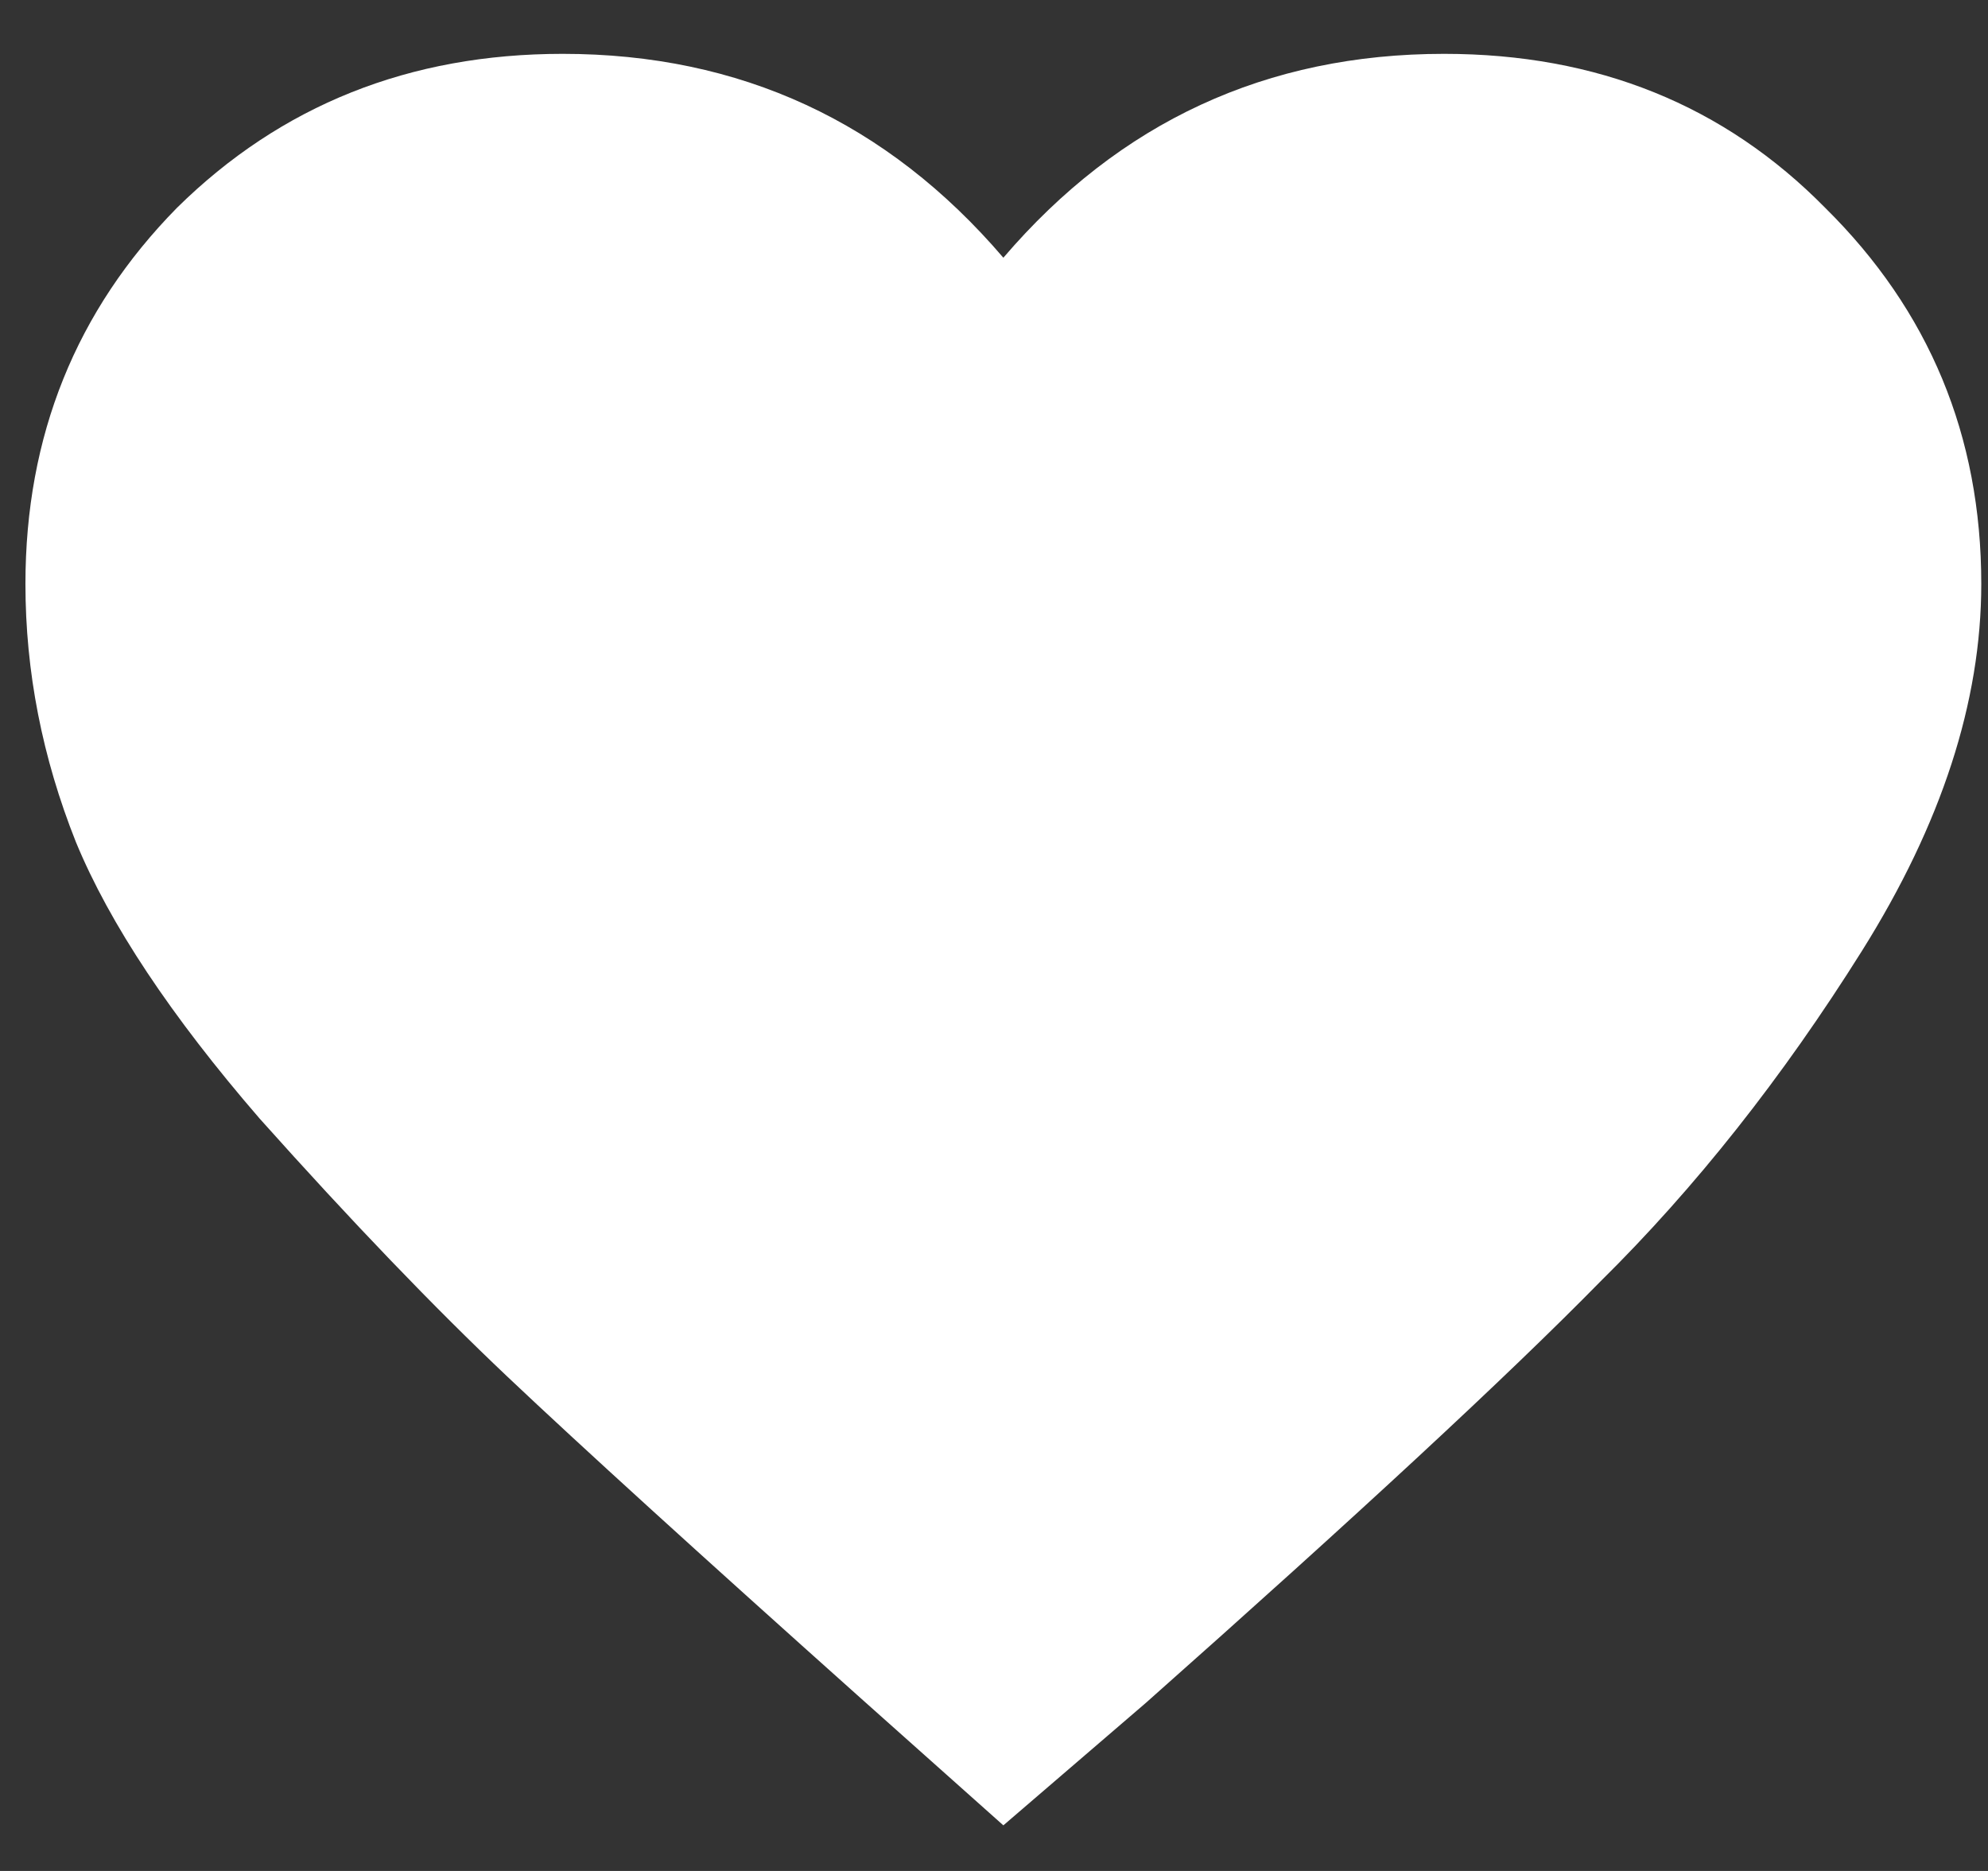 <svg width="34" height="32" viewBox="0 0 34 32" fill="none" xmlns="http://www.w3.org/2000/svg">
<rect x="0" y="0" width="34" height="32" fill="#333333" stroke="none"/>
<path d="M17.16 31.22L14.726 29.05C11.952 26.57 9.936 24.736 8.68 23.548C7.424 22.36 6.01 20.888 4.44 19.131C2.922 17.375 1.875 15.799 1.299 14.404C0.723 12.958 0.435 11.485 0.435 9.987C0.435 7.456 1.299 5.312 3.026 3.555C4.806 1.799 7.005 0.921 9.622 0.921C12.658 0.921 15.171 2.083 17.16 4.408C19.149 2.083 21.662 0.921 24.698 0.921C27.316 0.921 29.488 1.799 31.216 3.555C32.995 5.312 33.885 7.456 33.885 9.987C33.885 12.002 33.205 14.094 31.844 16.264C30.483 18.434 28.991 20.319 27.368 21.921C25.798 23.522 23.206 25.925 19.594 29.128L17.16 31.22Z" fill="white"/>
</svg>